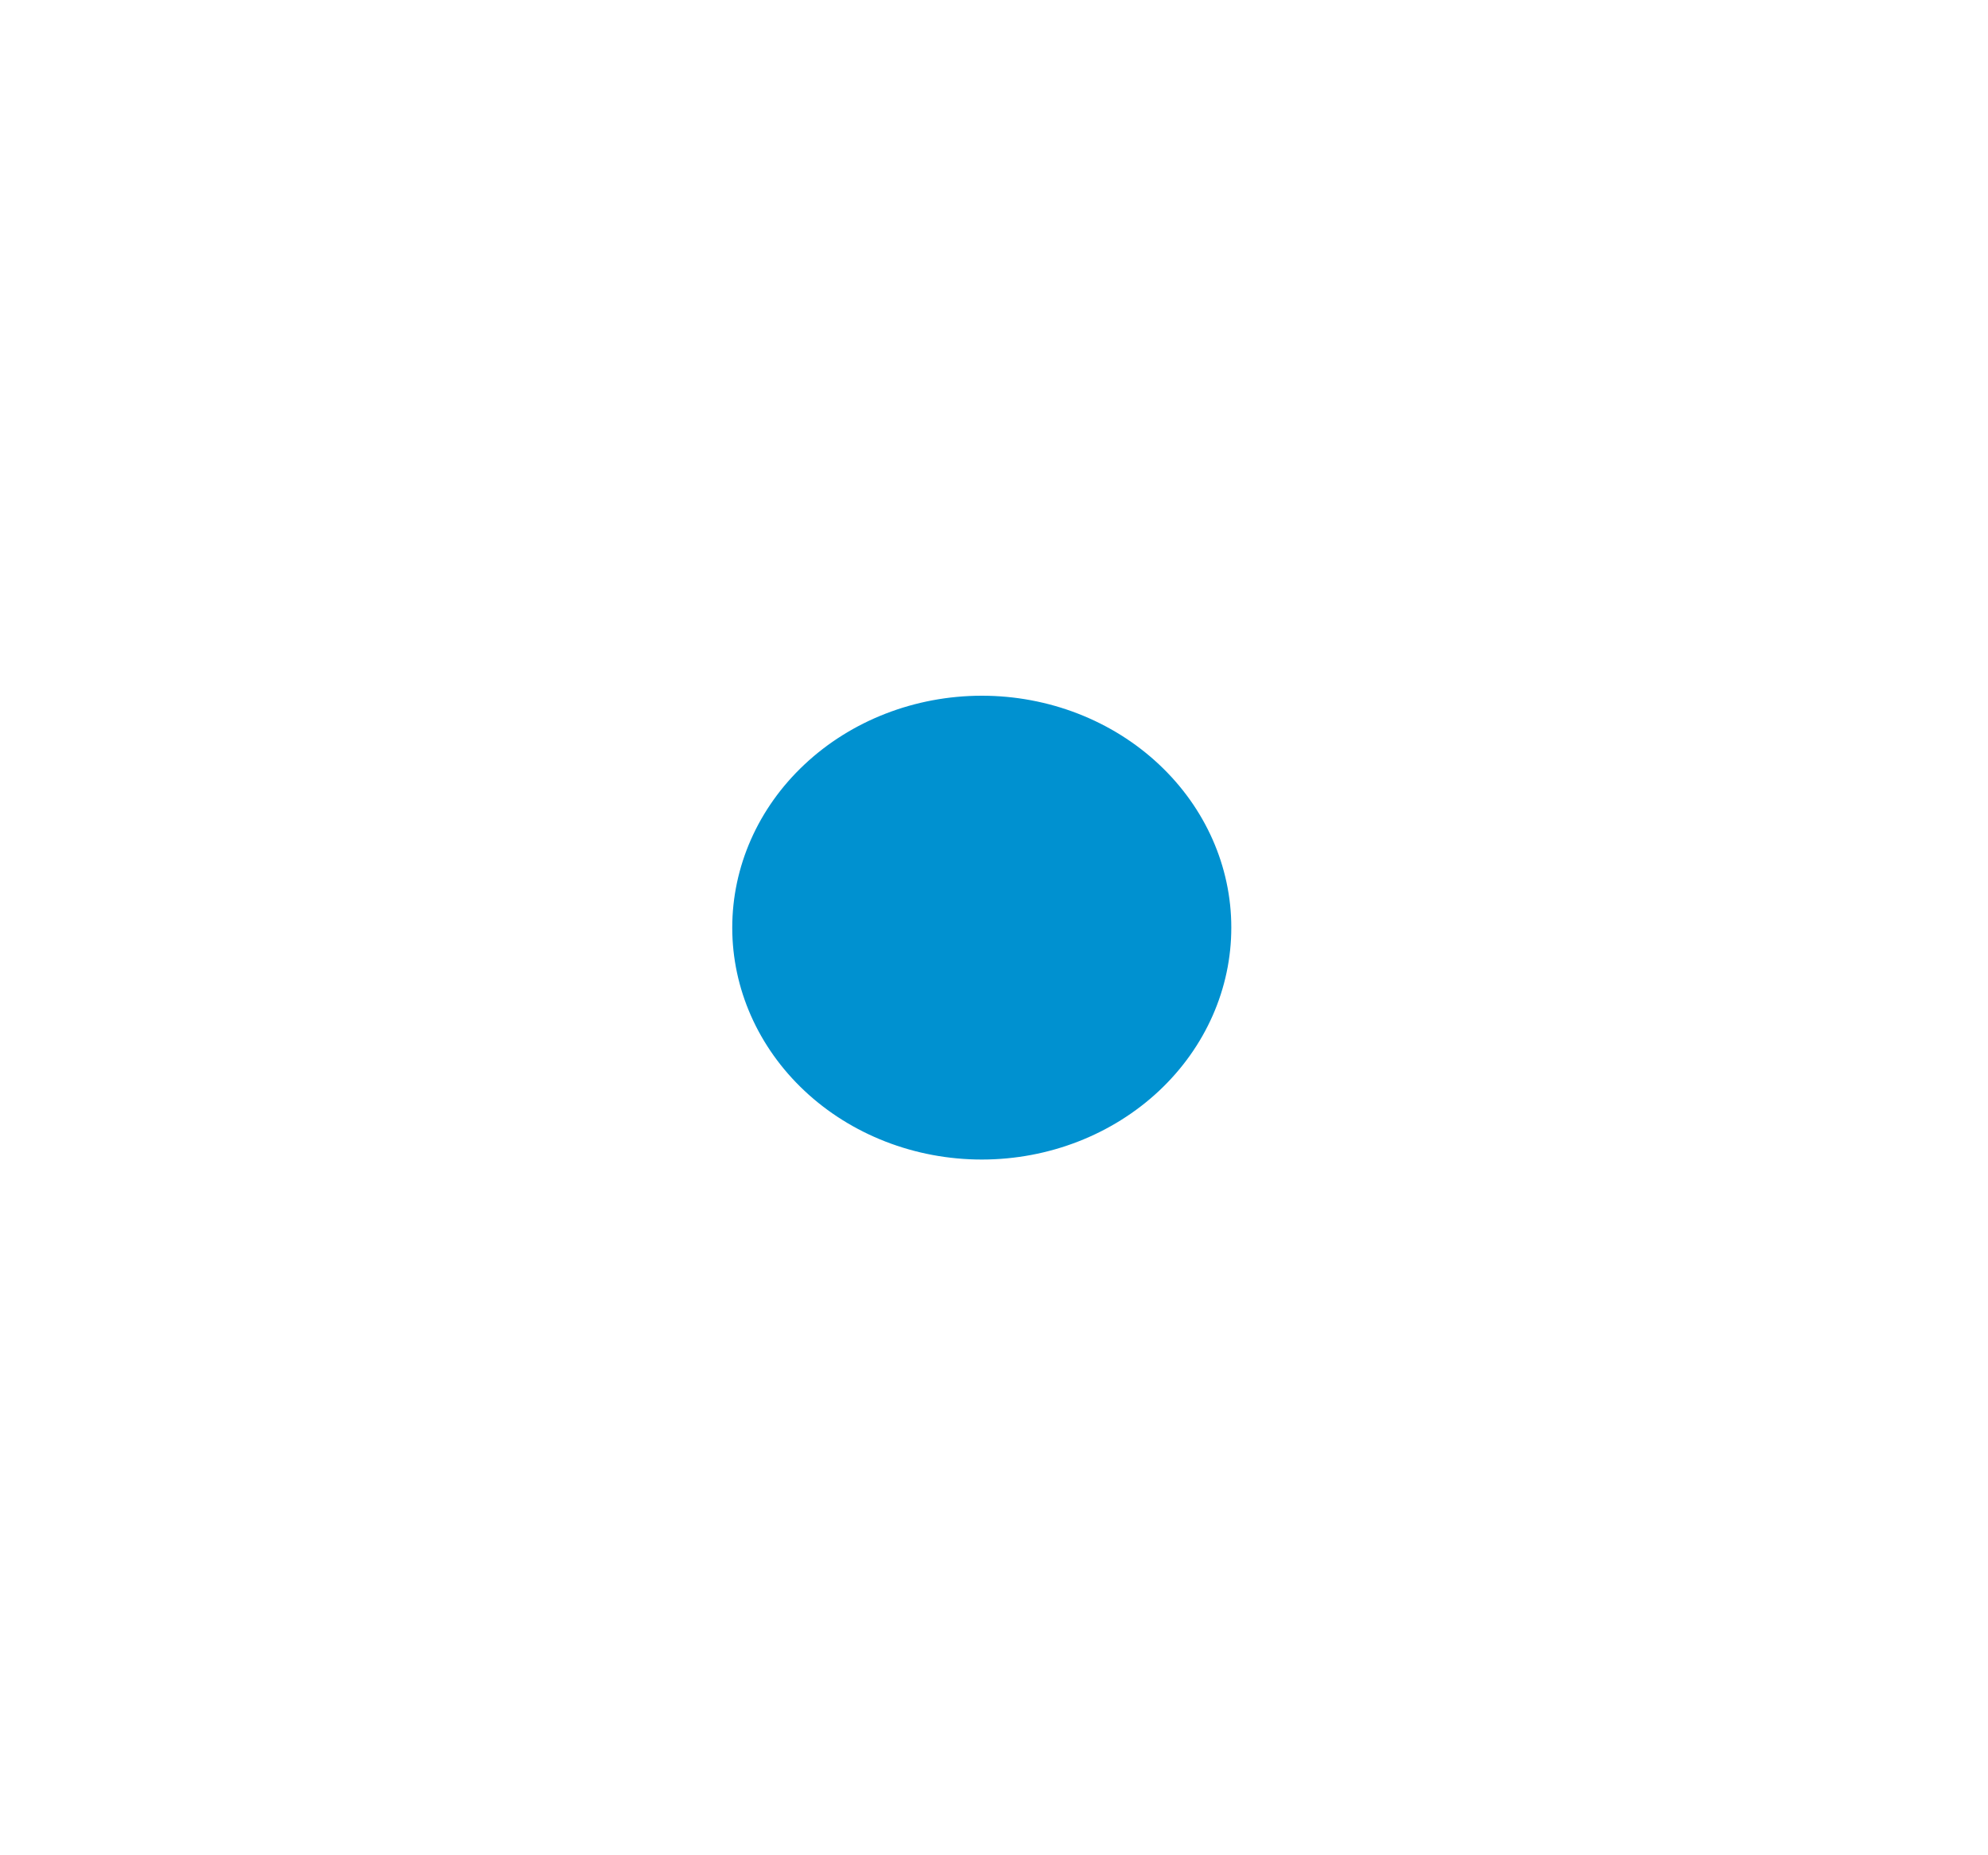 <svg width="30" height="28" viewBox="0 0 30 28" fill="none" xmlns="http://www.w3.org/2000/svg">
<g filter="url(#filter0_d_1098_206)">
<path d="M14.816 18C13.684 18 12.6 17.579 11.8 16.829C11 16.079 10.55 15.062 10.55 14.001C10.55 12.94 10.998 11.923 11.798 11.173C12.598 10.422 13.682 10.001 14.813 10C15.945 9.999 17.03 10.42 17.83 11.17C18.63 11.919 19.081 12.936 19.081 13.997C19.082 15.058 18.634 16.075 17.835 16.826C17.035 17.577 15.951 17.999 14.82 18H14.816Z" fill="#0091D0"/>
<path d="M14.816 18C13.684 18 12.6 17.579 11.8 16.829C11 16.079 10.55 15.062 10.55 14.001C10.55 12.94 10.998 11.923 11.798 11.173C12.598 10.422 13.682 10.001 14.813 10C15.945 9.999 17.03 10.42 17.83 11.17C18.63 11.919 19.081 12.936 19.081 13.997C19.082 15.058 18.634 16.075 17.835 16.826C17.035 17.577 15.951 17.999 14.82 18H14.816Z" stroke="white"/>
</g>
<defs>
<filter id="filter0_d_1098_206" x="0.55" y="0" width="28.532" height="28" filterUnits="userSpaceOnUse" color-interpolation-filters="sRGB">
<feFlood flood-opacity="0" result="BackgroundImageFix"/>
<feColorMatrix in="SourceAlpha" type="matrix" values="0 0 0 0 0 0 0 0 0 0 0 0 0 0 0 0 0 0 127 0" result="hardAlpha"/>
<feOffset/>
<feGaussianBlur stdDeviation="5"/>
<feComposite in2="hardAlpha" operator="out"/>
<feColorMatrix type="matrix" values="0 0 0 0 0 0 0 0 0 0.569 0 0 0 0 0.816 0 0 0 1 0"/>
<feBlend mode="normal" in2="BackgroundImageFix" result="effect1_dropShadow_1098_206"/>
<feBlend mode="normal" in="SourceGraphic" in2="effect1_dropShadow_1098_206" result="shape"/>
</filter>
</defs>
</svg>

